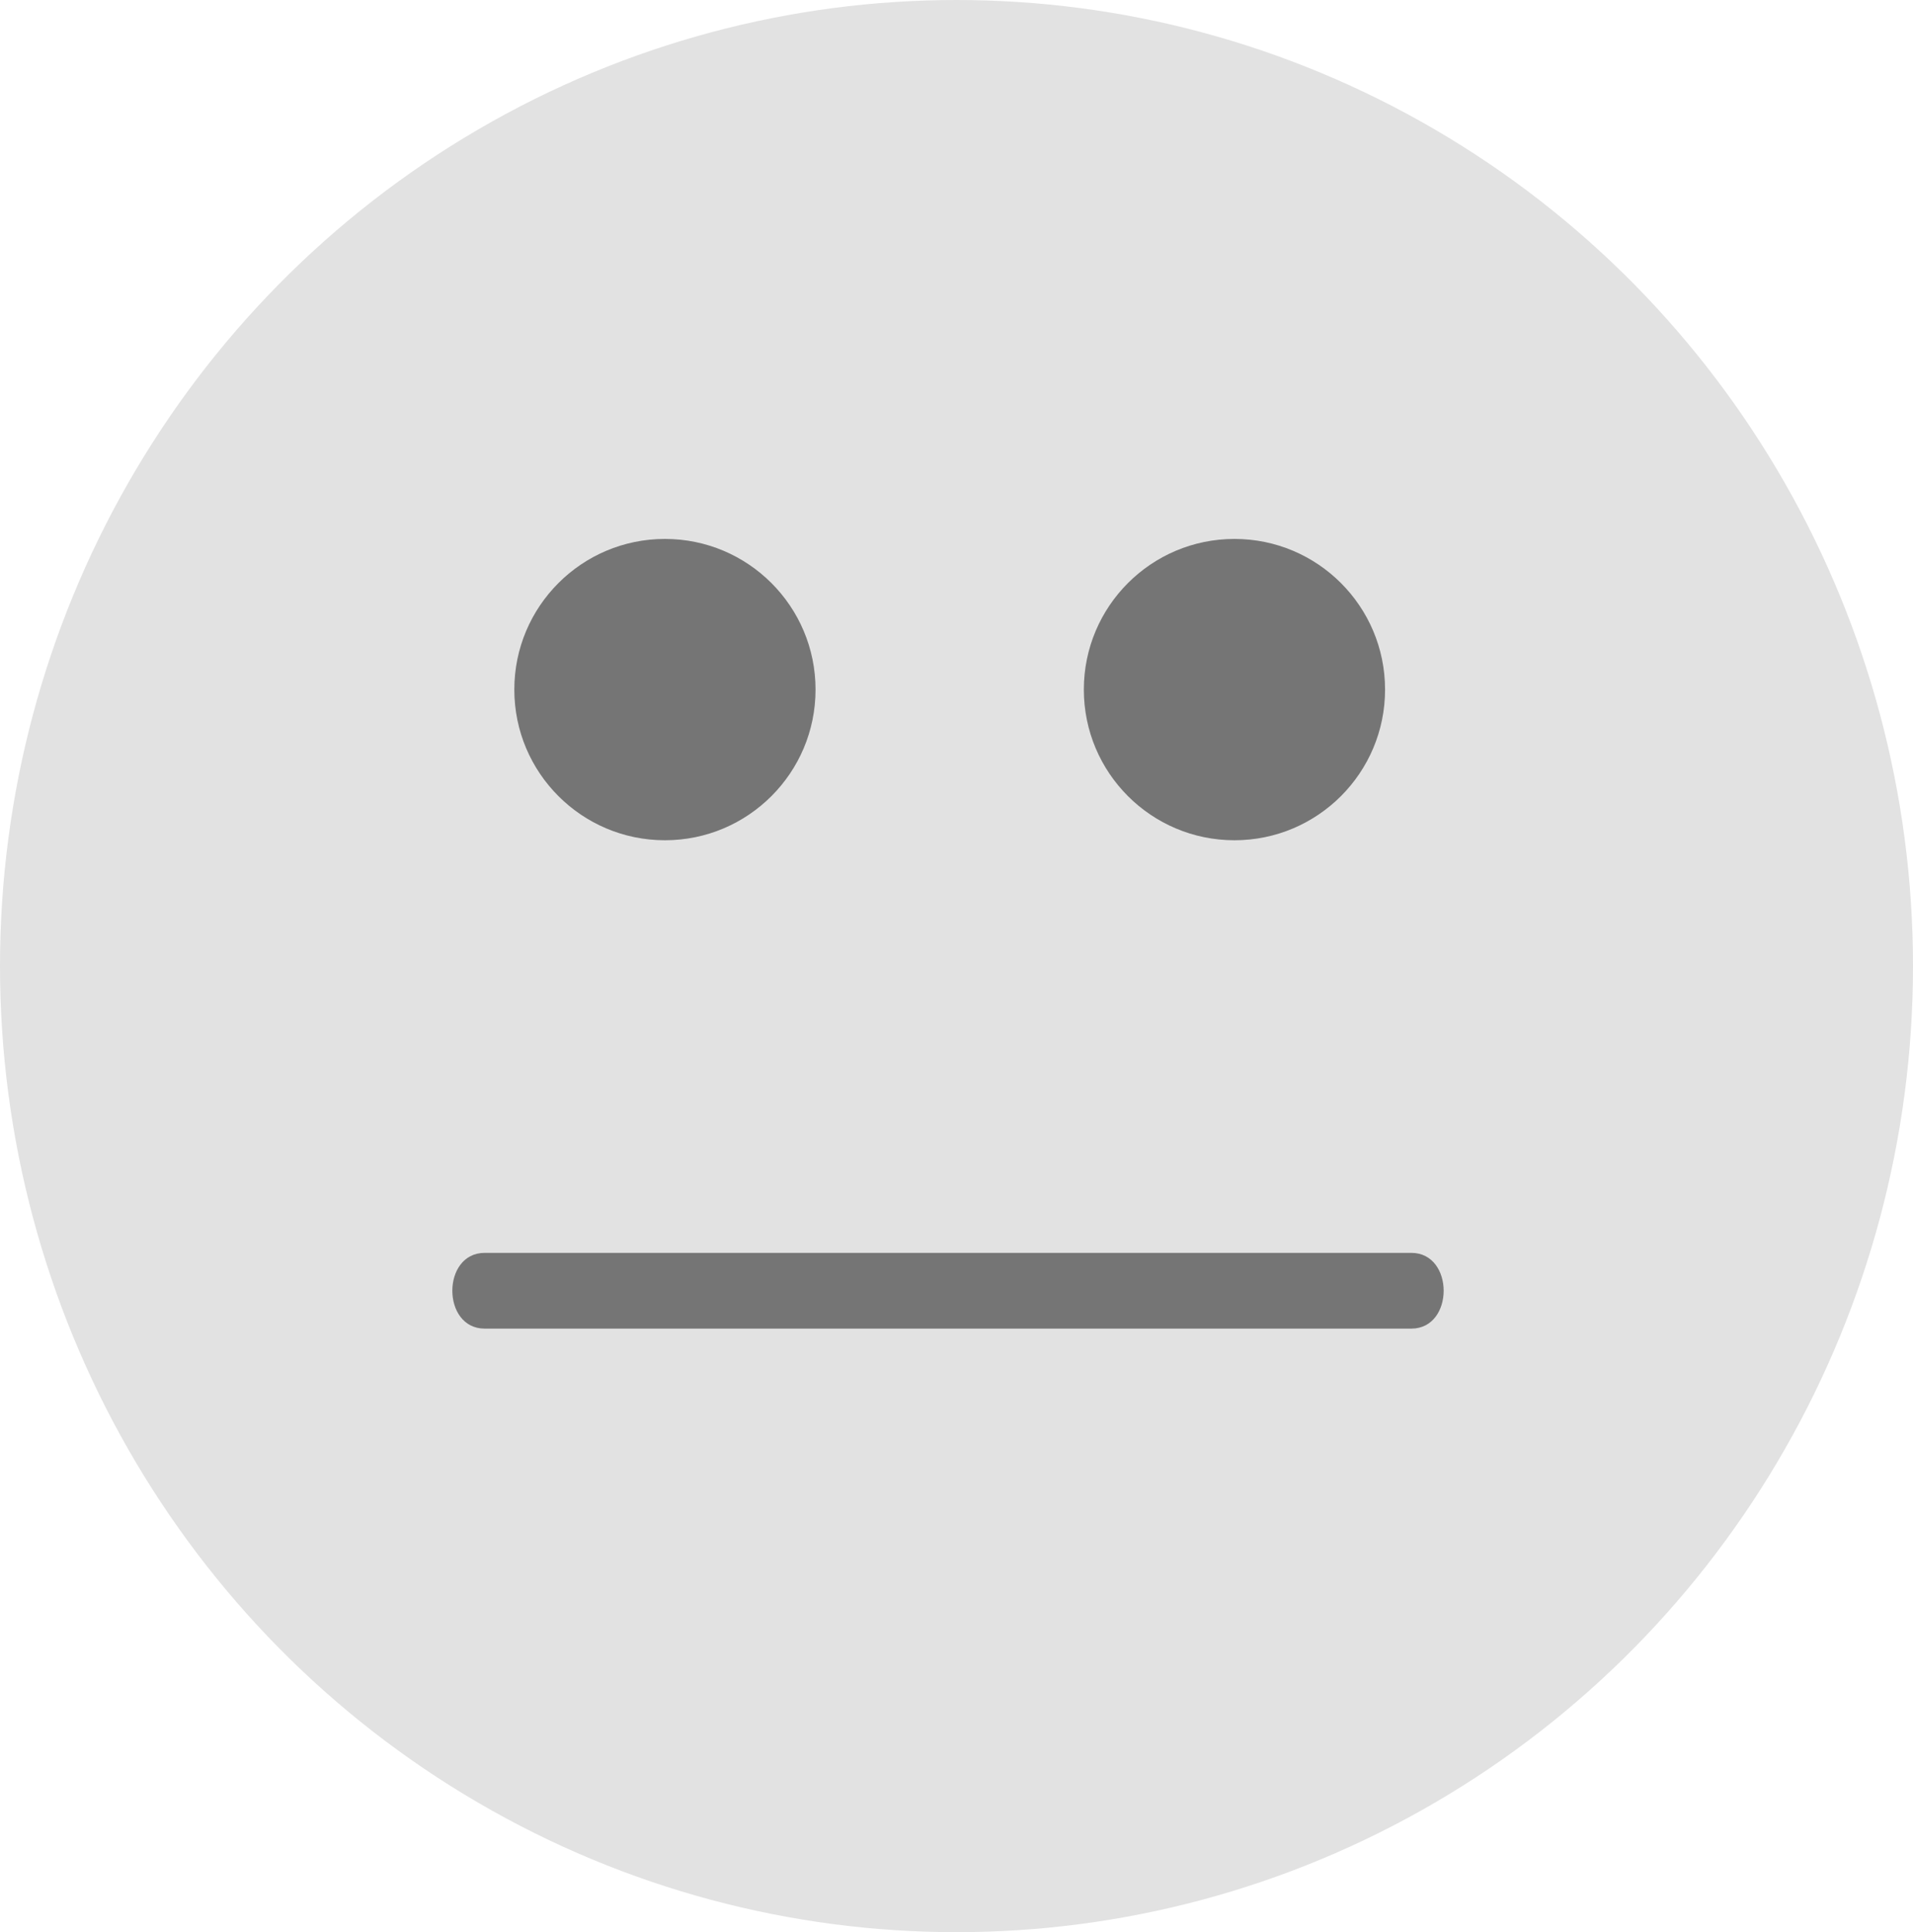 <svg id="Group_4333" data-name="Group 4333" xmlns="http://www.w3.org/2000/svg" viewBox="0 0 39.616 40">
  <defs>
    <style>
      .cls-1 {
        fill: #e2e2e2;
      }

      .cls-2 {
        fill: #757575;
      }
    </style>
  </defs>
  <ellipse id="Ellipse_689" data-name="Ellipse 689" class="cls-1" cx="19.808" cy="20" rx="19.808" ry="20"/>
  <g id="Group_4184" data-name="Group 4184" transform="translate(9.365 11.157)">
    <ellipse id="Ellipse_690" data-name="Ellipse 690" class="cls-2" cx="3.119" cy="3.119" rx="3.119" ry="3.119" transform="translate(1.286 0)"/>
    <ellipse id="Ellipse_691" data-name="Ellipse 691" class="cls-2" cx="3.119" cy="3.119" rx="3.119" ry="3.119" transform="translate(13.08 0)"/>
    <path id="Path_2811" data-name="Path 2811" class="cls-2" d="M96.9,309.44h19.19c.893,0,.893-1.568,0-1.568H96.9c-.893,0-.893,1.568,0,1.568Z" transform="translate(-96.228 -293.092)"/>
  </g>
</svg>
